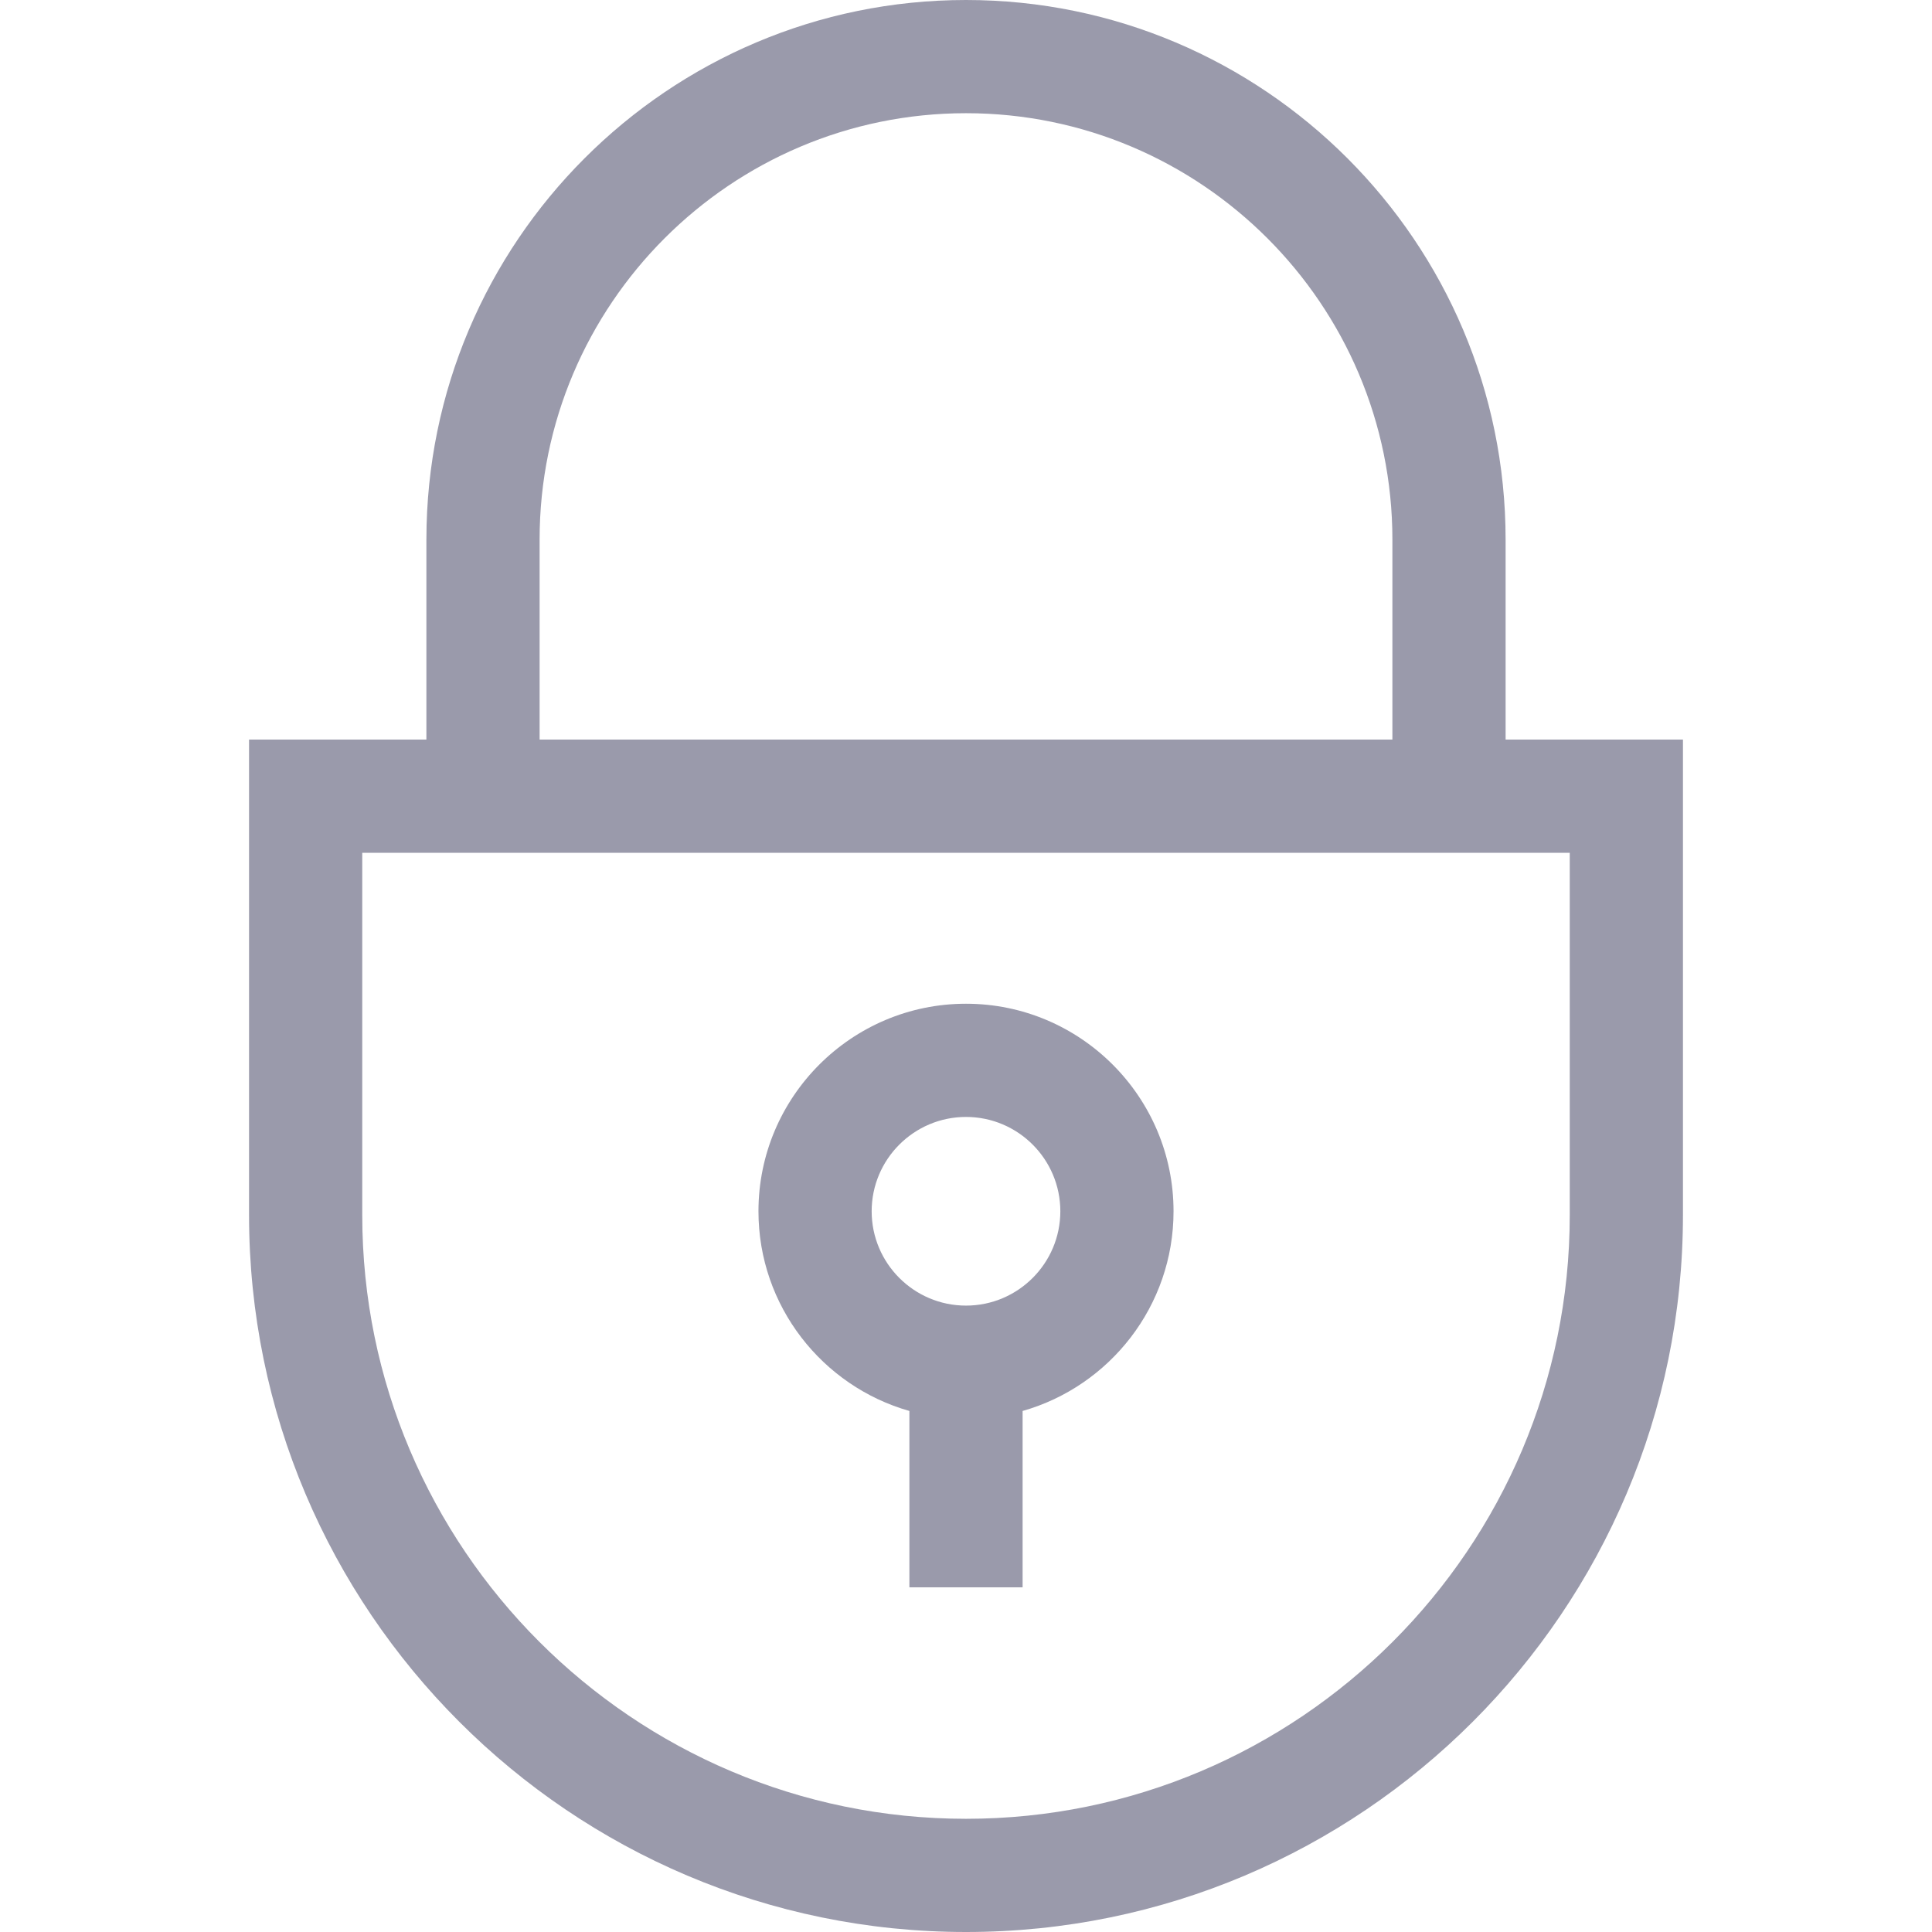 <?xml version="1.0"?>
<svg xmlns="http://www.w3.org/2000/svg" xmlns:xlink="http://www.w3.org/1999/xlink" xmlns:svgjs="http://svgjs.com/svgjs" version="1.1" width="512" height="512" x="0" y="0" viewBox="0 0 512 512" style="enable-background:new 0 0 512 512" xml:space="preserve" class=""><g><g xmlns="http://www.w3.org/2000/svg"><path d="m399 196v-53c0-78.851-64.149-143-143-143s-143 64.149-143 143v53h-47v126c0 104.766 85.233 190 190 190s190-85.234 190-190v-126zm-256-53c0-62.309 50.691-113 113-113s113 50.691 113 113v53h-226zm273 179c0 88.224-71.775 160-160 160s-160-71.776-160-160v-96h320z" fill="#9a9aab" data-original="#000000" style="" class=""/><path d="m241 373.921v46.745h30v-46.745c23.06-6.545 40-27.792 40-52.921 0-30.327-24.673-55-55-55s-55 24.673-55 55c0 25.129 16.94 46.376 40 52.921zm15-77.921c13.785 0 25 11.215 25 25s-11.215 25-25 25-25-11.215-25-25 11.215-25 25-25z" fill="#9a9aab" data-original="#000000" style="" class=""/></g></g></svg>
